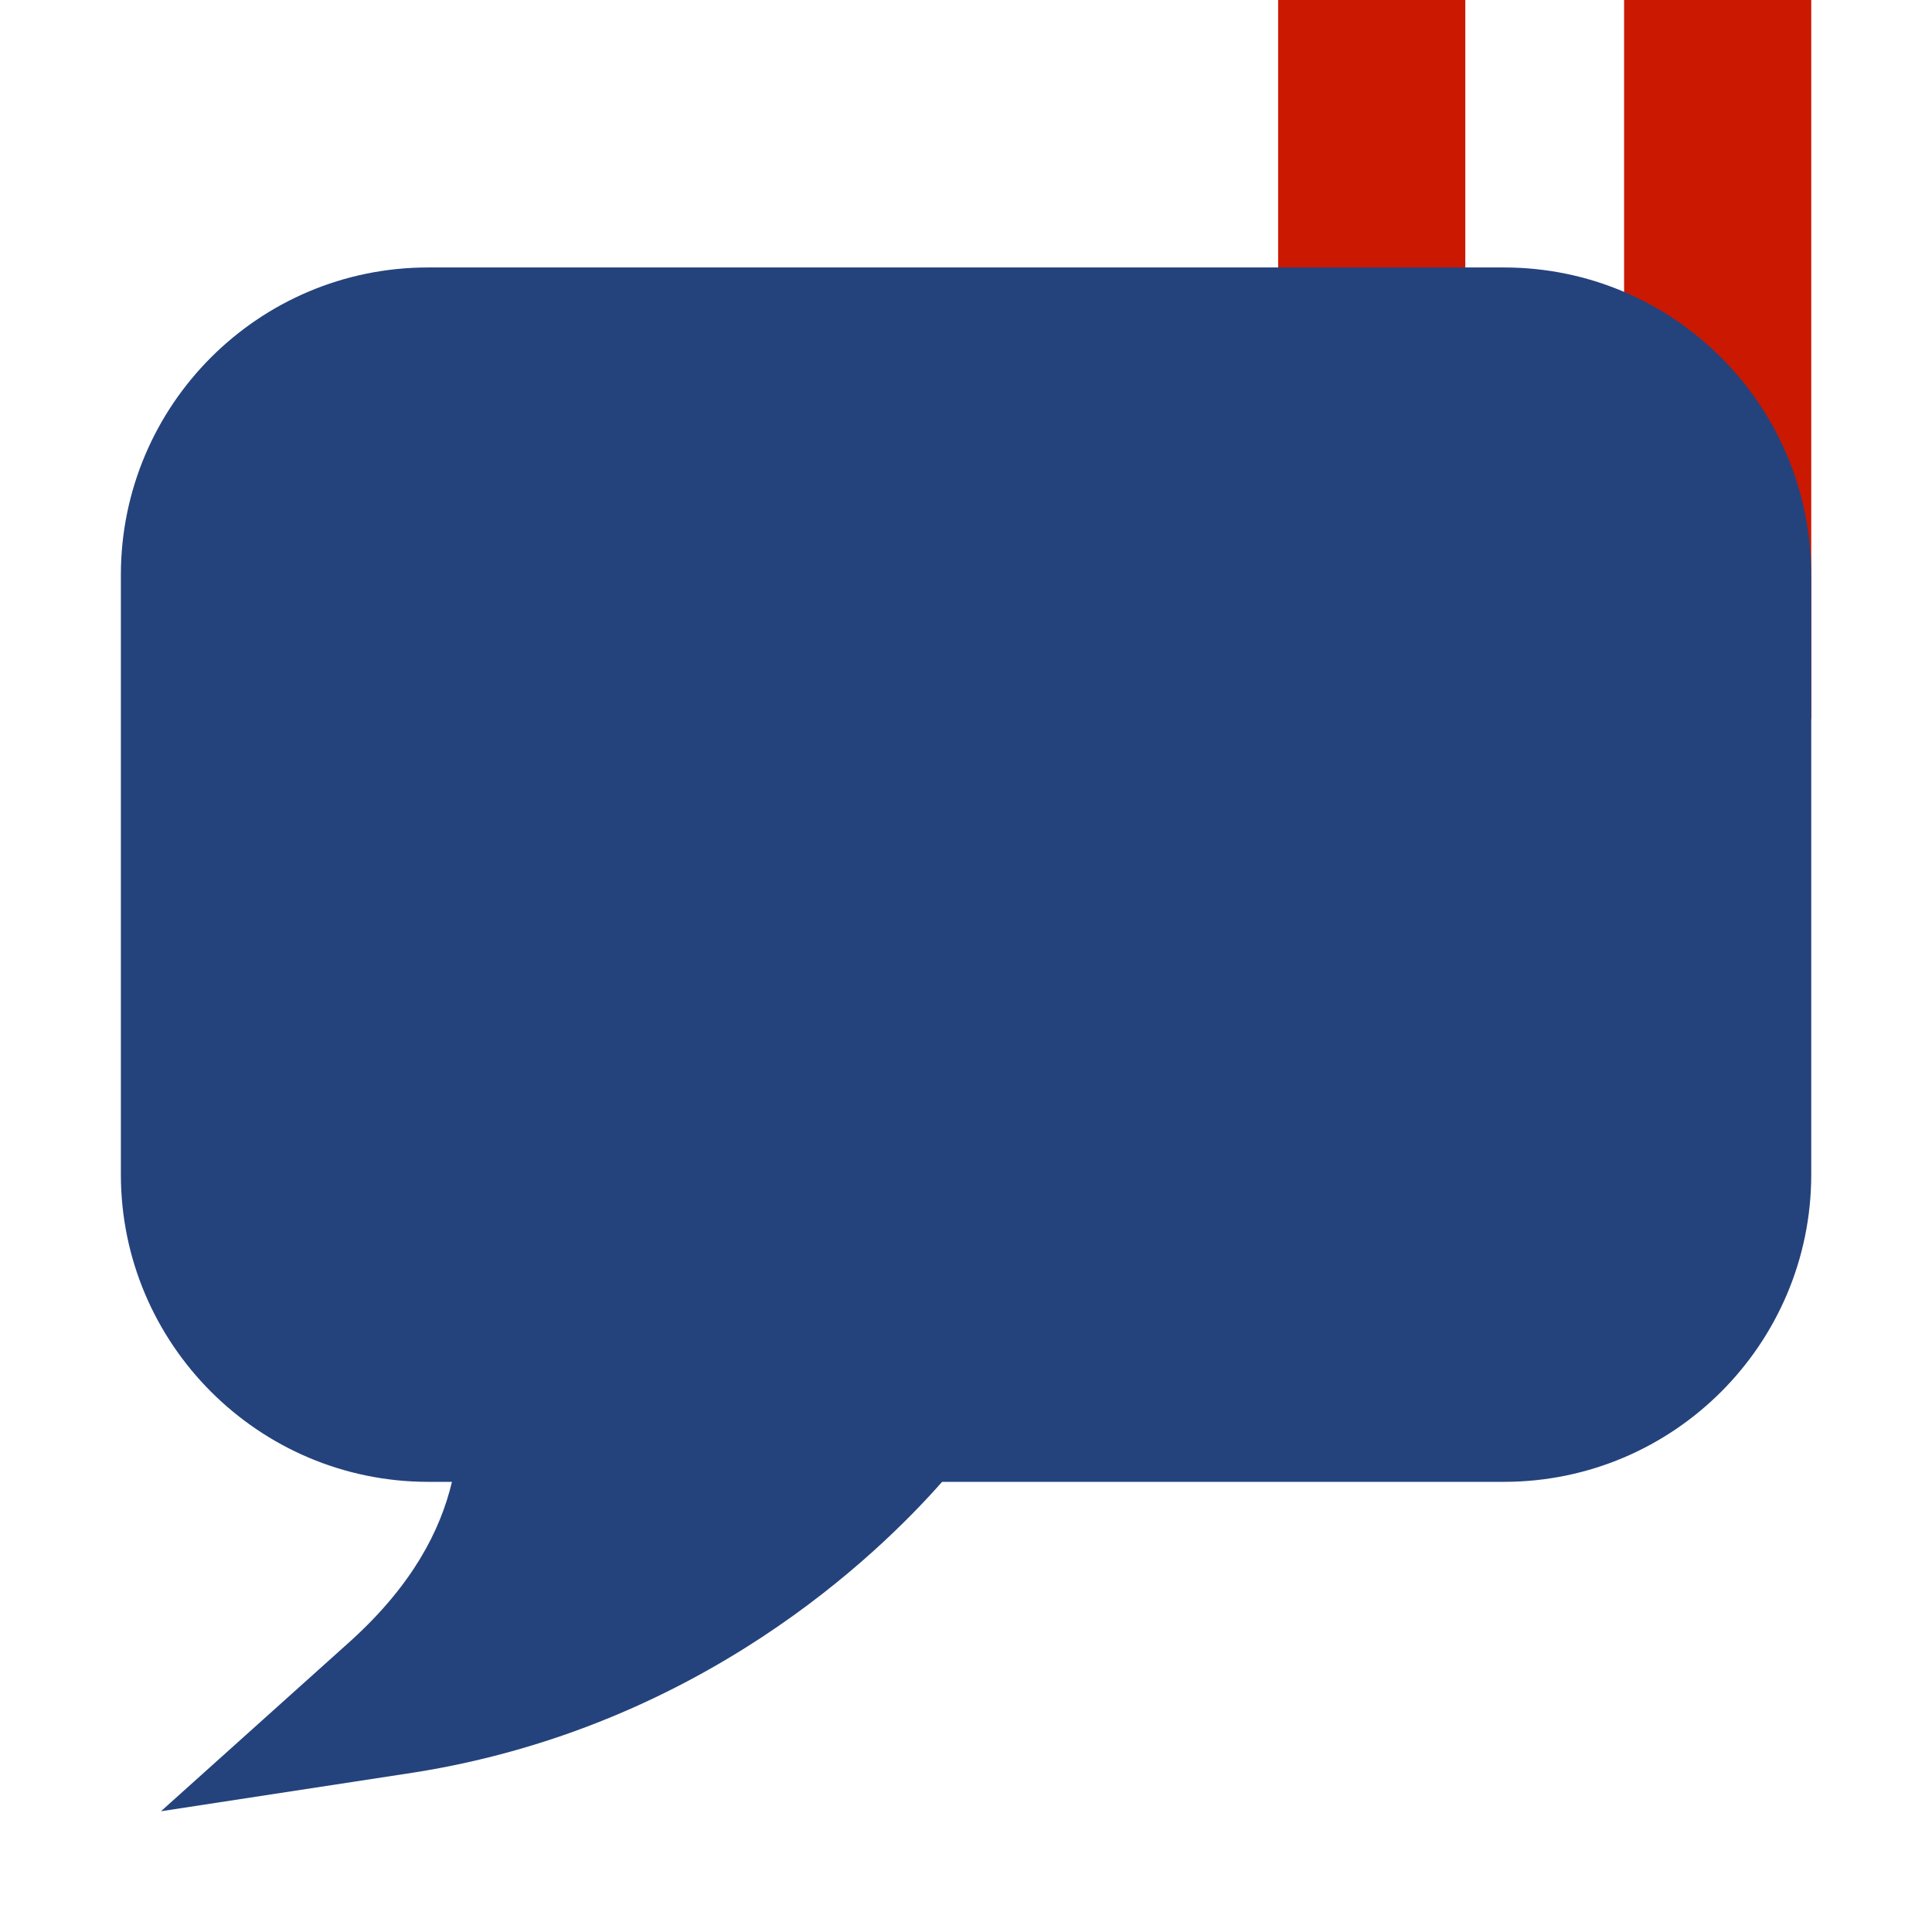 <?xml version="1.0"?><!DOCTYPE svg PUBLIC "-//W3C//DTD SVG 1.1//EN" "http://www.w3.org/Graphics/SVG/1.1/DTD/svg11.dtd"><svg width="16px" height="16px" xmlns="http://www.w3.org/2000/svg" viewBox="0 0 16 16" shape-rendering="geometricPrecision" fill="#24437c"><defs><mask id="pause-path"><rect fill="#fff" width="100%" height="100%"/><polygon points="13.135,-1 12.45,-1 9.585,-1 9.585,6.956 12.45,6.956 13.135,6.956 16,6.956 16,-1 " fill="#000"/></mask></defs><g fill="#cb1800"><g><rect x="10.585" y="0" width="1.55" height="5.956"/></g><g><rect x="13.45" y="0" width="1.55" height="5.956"/></g></g><g mask="url(#pause-path)"><path d="M14.186,9.847c0,0.756-0.626,1.381-1.381,1.384h-5.68l-0.204,0.271c-0.036,0.055-0.853,1.103-2.306,1.798 c0.166-0.458,0.229-0.901,0.225-1.289c0-0.027,0-0.066-0.002-0.119L4.82,11.23H3.195c-0.755-0.003-1.381-0.628-1.381-1.384V4.489 c0-0.759,0.626-1.382,1.381-1.384h9.61c0.755,0.002,1.381,0.625,1.381,1.384V9.847z"/><path d="M12.455,2.215H3.545c-1.404,0-2.543,1.14-2.544,2.545v4.968c0.001,1.402,1.141,2.543,2.544,2.544h0.198 c-0.097,0.406-0.327,0.851-0.833,1.312L1.333,15l2.097-0.321c2.375-0.376,3.844-1.808,4.372-2.407h4.654 c1.405-0.001,2.543-1.142,2.544-2.544V4.76C14.998,3.355,13.86,2.215,12.455,2.215z M13.735,9.728c0,0.7-0.58,1.28-1.28,1.281 H7.189L7,11.262c-0.033,0.05-0.79,1.021-2.137,1.666c0.153-0.425,0.211-0.836,0.208-1.194c0-0.025,0-0.062-0.001-0.11 l-0.018-0.614H3.545c-0.7-0.001-1.28-0.581-1.28-1.281V4.76c0-0.703,0.58-1.28,1.28-1.282h8.909c0.7,0.002,1.28,0.579,1.28,1.282 V9.728z"/></g></svg>